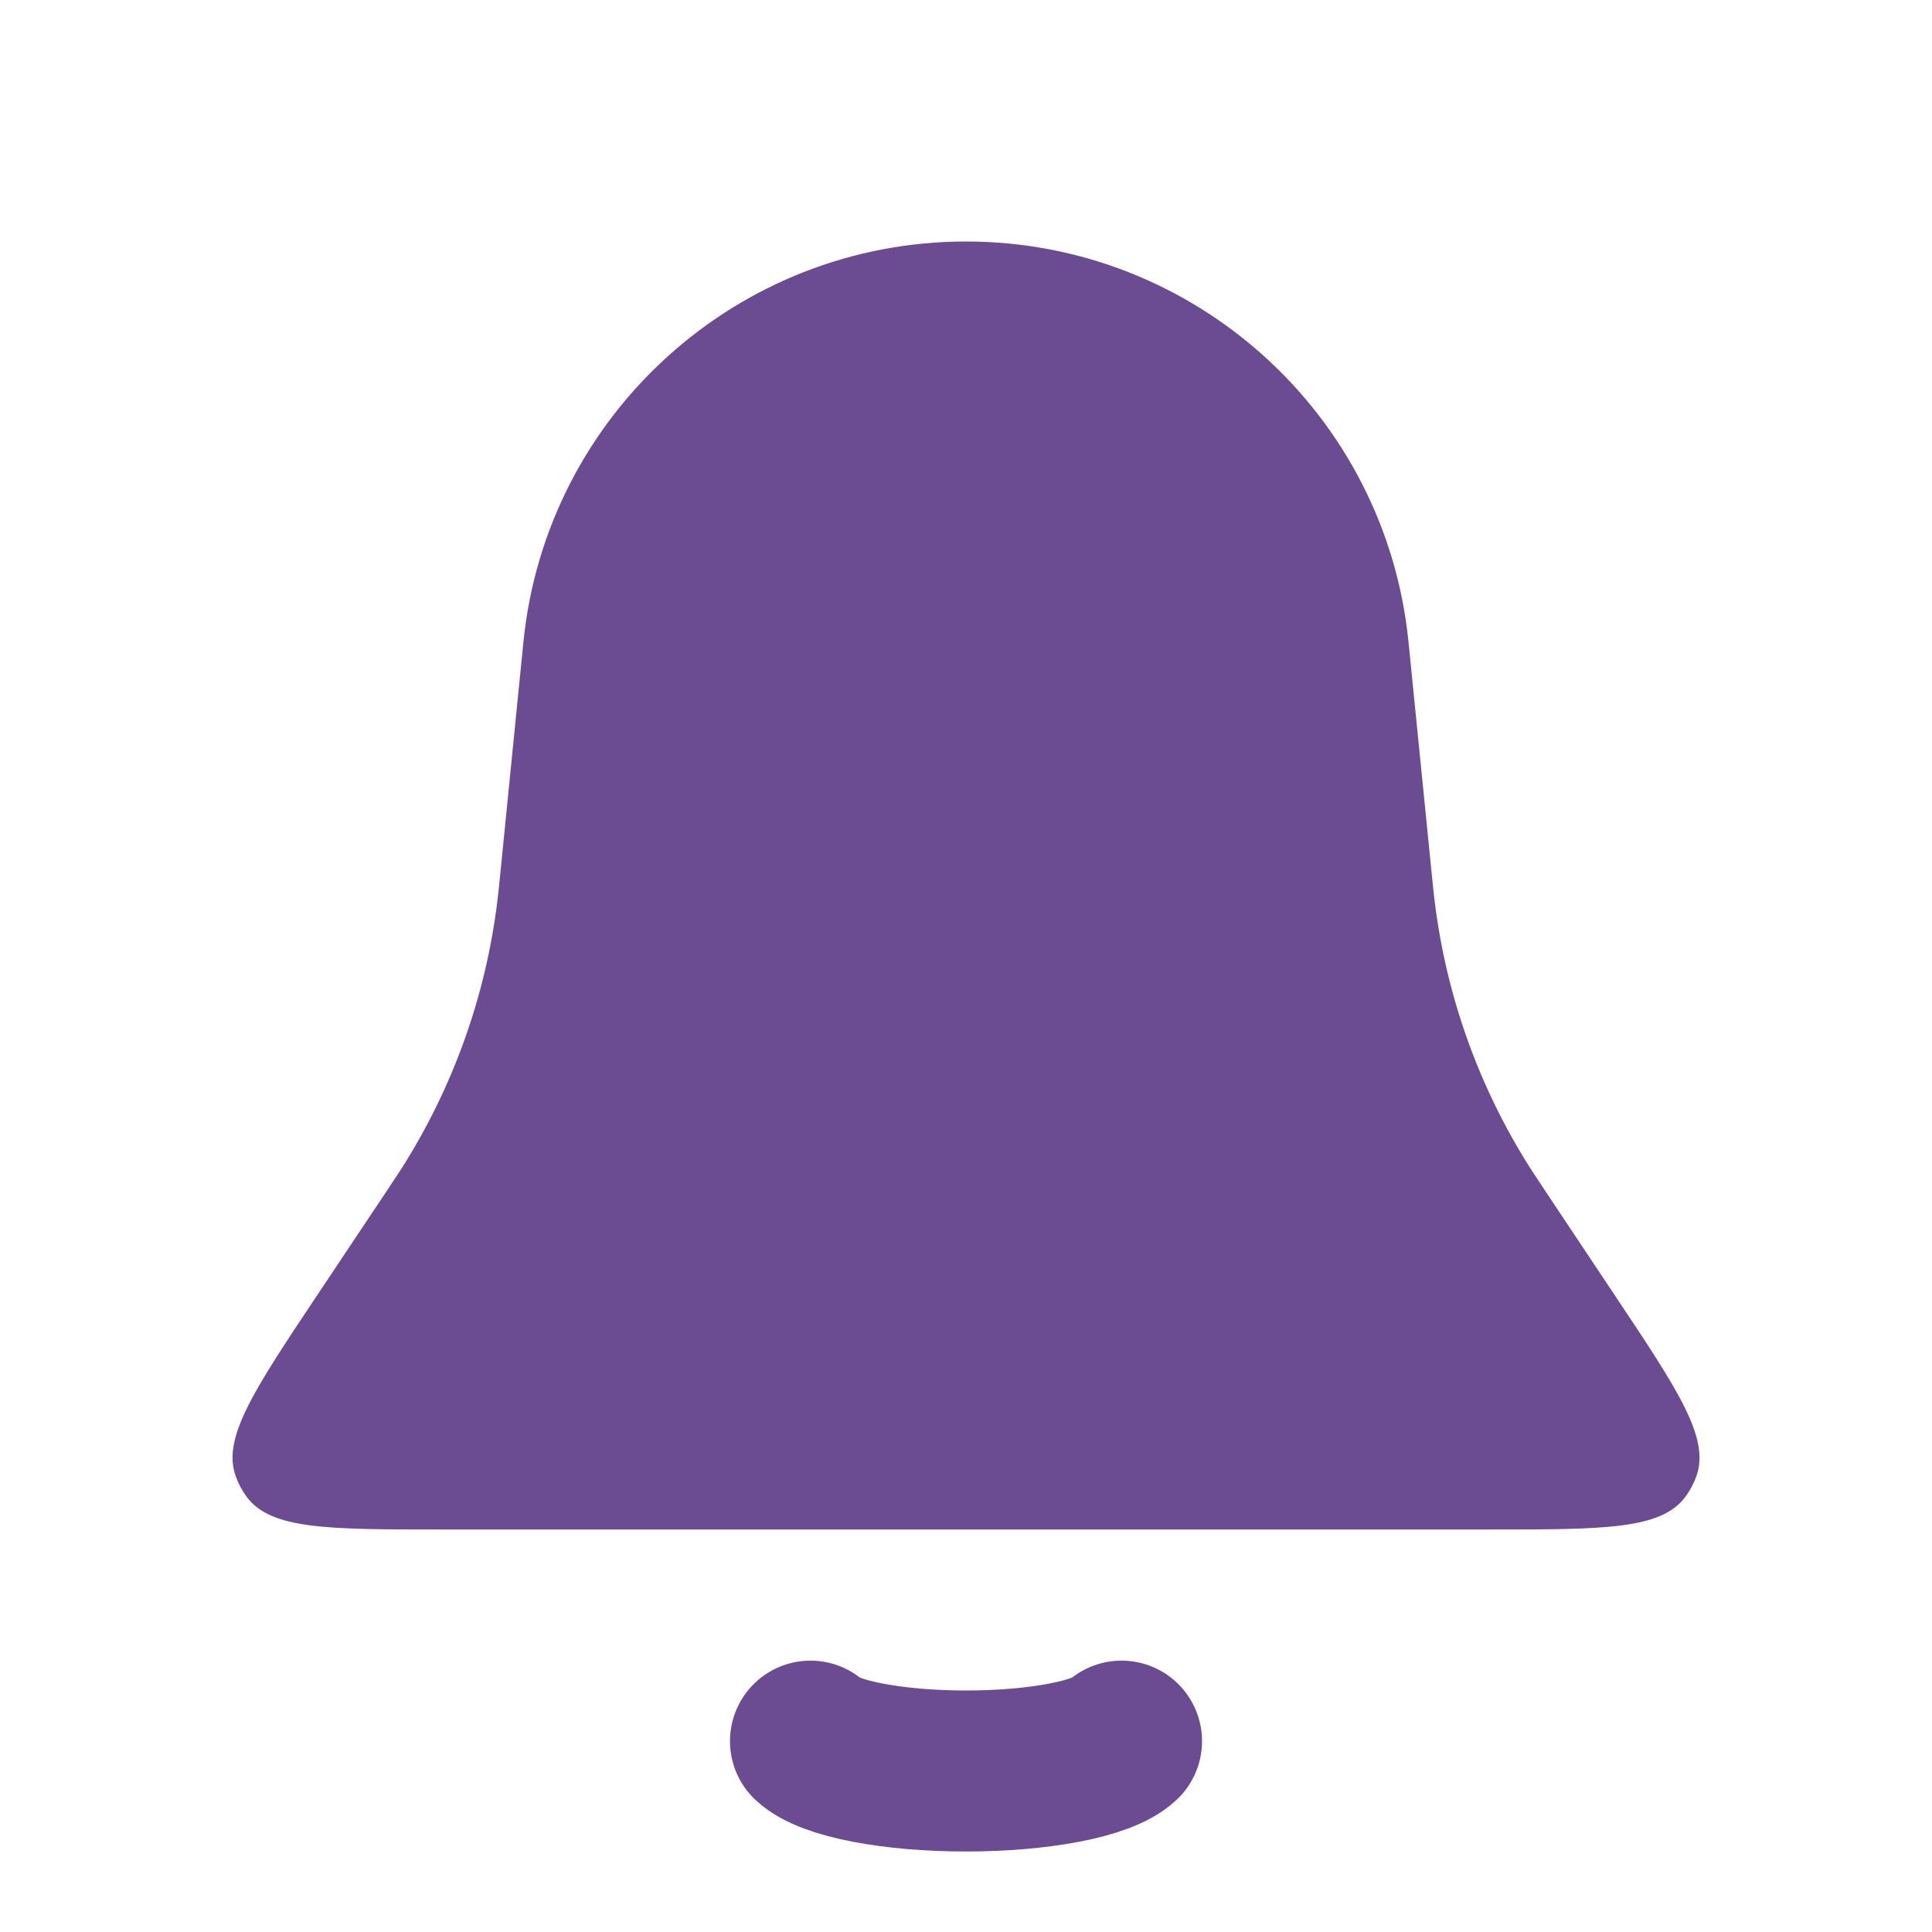 <svg width="24" height="24" viewBox="0 0 24 24" fill="none" xmlns="http://www.w3.org/2000/svg">
<path d="M6.502 7.975C6.785 5.151 9.162 3 12 3C14.838 3 17.215 5.151 17.497 7.975L17.784 10.841C17.802 11.016 17.81 11.103 17.821 11.188C17.965 12.372 18.372 13.508 19.011 14.514C19.058 14.586 19.106 14.659 19.203 14.805L20.064 16.097C20.851 17.276 21.244 17.866 21.072 18.341C21.039 18.431 20.994 18.516 20.937 18.593C20.637 19 19.928 19 18.511 19H5.489C4.072 19 3.363 19 3.063 18.593C3.007 18.516 2.961 18.431 2.929 18.341C2.756 17.866 3.149 17.276 3.935 16.097L4.797 14.805C4.894 14.659 4.942 14.586 4.989 14.514C5.628 13.508 6.035 12.372 6.179 11.188C6.19 11.103 6.198 11.016 6.216 10.841L6.502 7.975Z" fill="#6B4C92"/>
<path d="M10.068 21.629C10.182 21.736 10.433 21.83 10.783 21.897C11.132 21.964 11.56 22 12 22C12.44 22 12.868 21.964 13.217 21.897C13.567 21.83 13.818 21.736 13.932 21.629" stroke="#6B4C92" stroke-width="2" stroke-linecap="round"/>
</svg>
